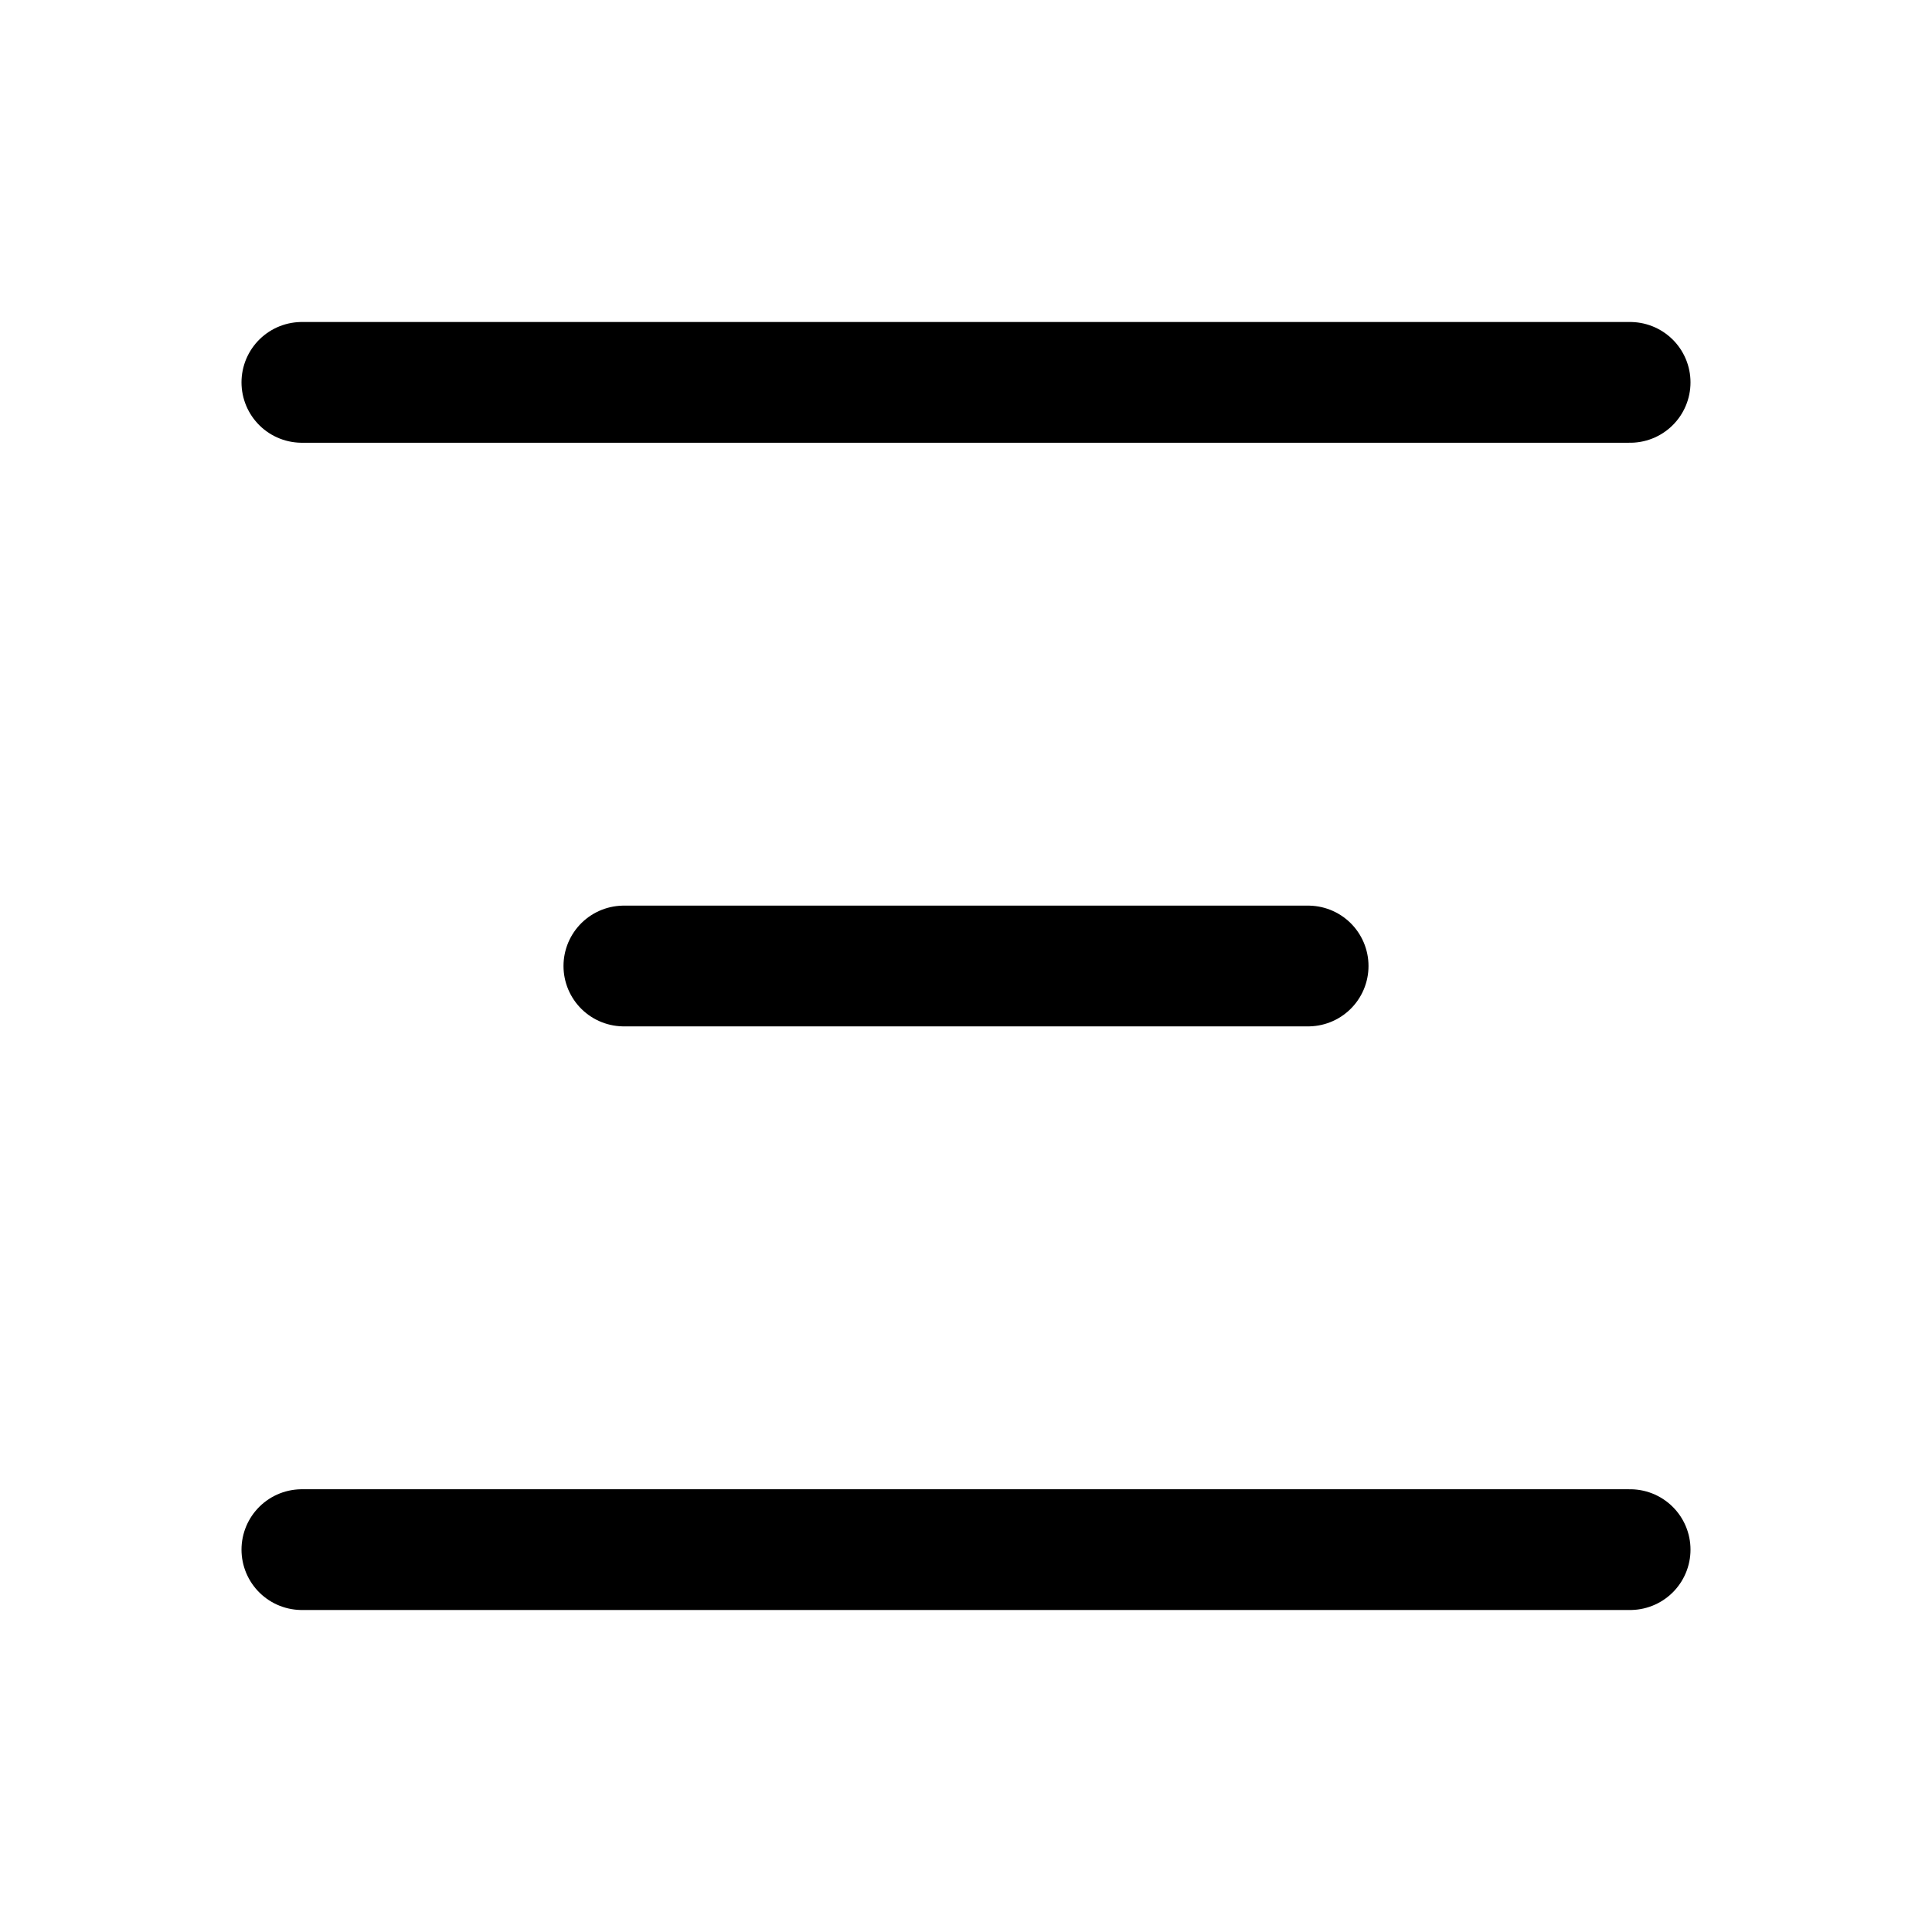 <svg xmlns="http://www.w3.org/2000/svg" width="24" height="24" fill="none" viewBox="0 0 24 24">
  <path stroke="currentColor" stroke-linecap="round" stroke-linejoin="round" stroke-width="1.5" d="M3.75 4.75h16.5M7.75 12h8.5m-12.5 7.25h16.5"/>
</svg>
